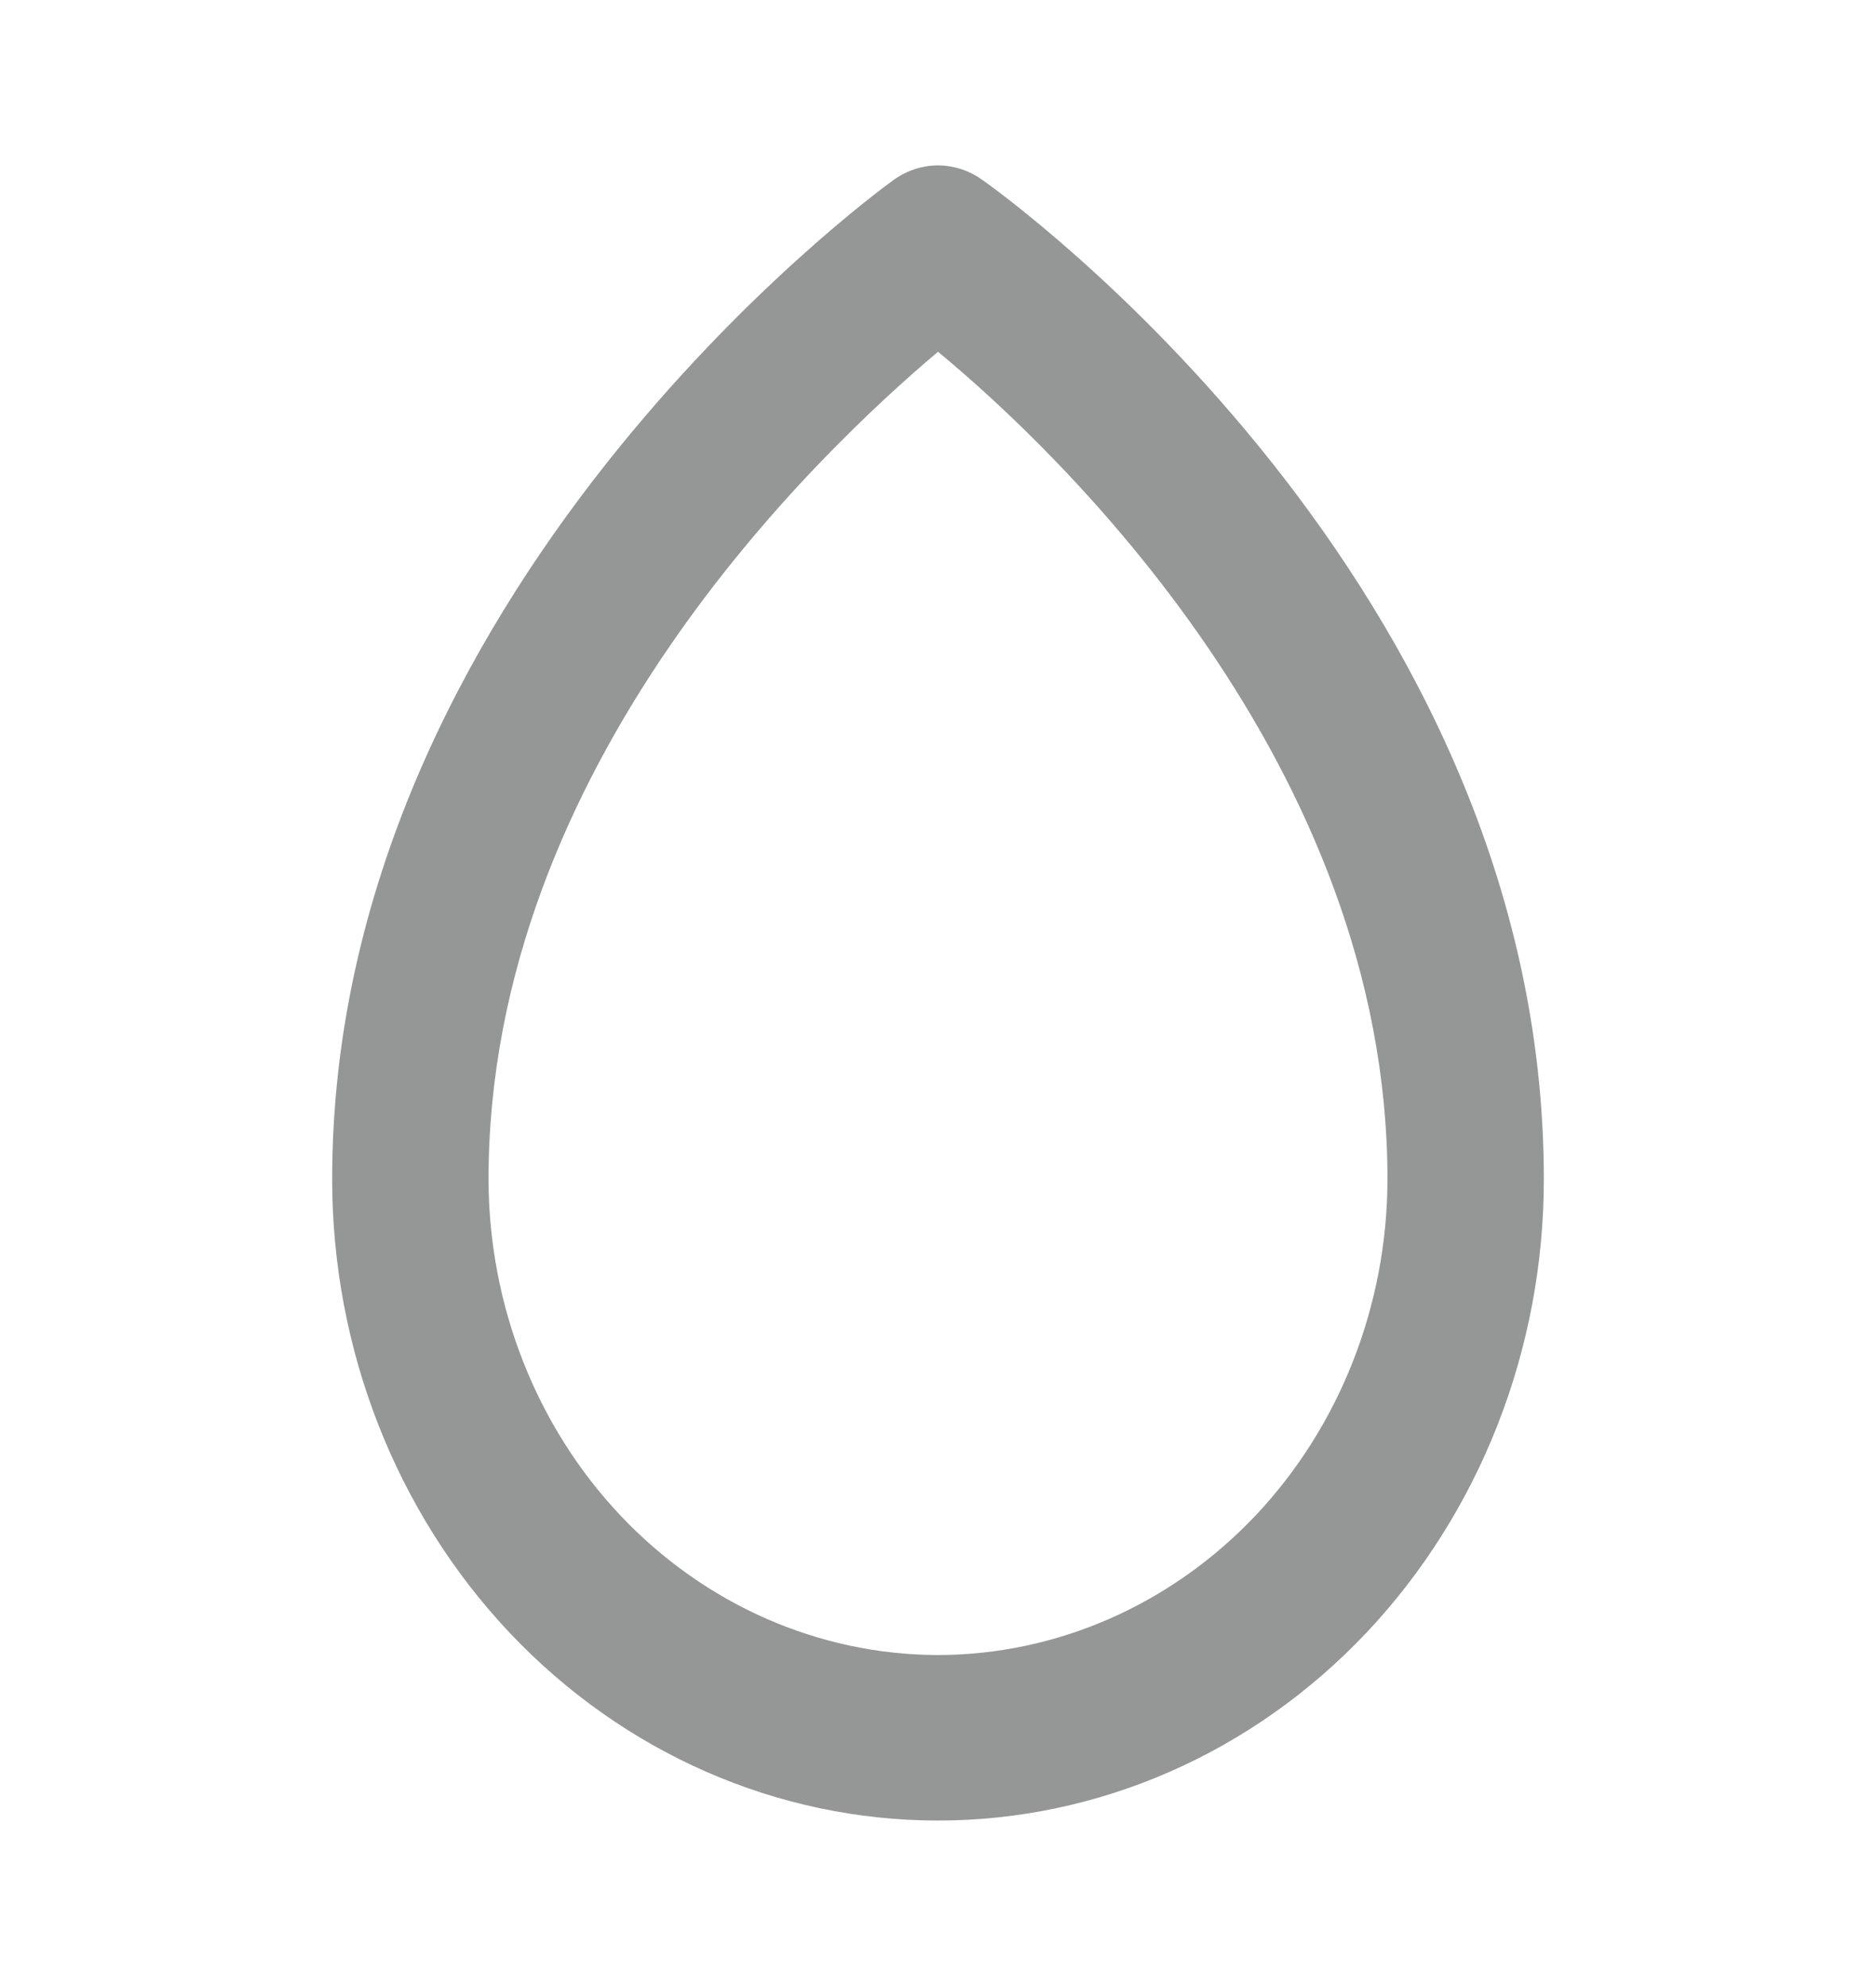 <svg width="17" height="18" viewBox="0 0 17 18" fill="none" xmlns="http://www.w3.org/2000/svg">
<path d="M8.897 1.627C8.78 1.544 8.641 1.499 8.5 1.499C8.359 1.499 8.22 1.544 8.103 1.627C7.891 1.778 3.01 5.378 3.01 10.688C3.01 12.229 3.589 13.707 4.618 14.798C5.648 15.888 7.044 16.5 8.5 16.5C9.956 16.5 11.352 15.888 12.382 14.798C13.411 13.707 13.99 12.229 13.99 10.688C13.99 5.287 9.102 1.77 8.897 1.627ZM8.5 15C7.42 14.998 6.386 14.543 5.622 13.735C4.859 12.926 4.429 11.831 4.427 10.688C4.427 6.938 7.409 4.11 8.5 3.188C9.598 4.095 12.573 6.938 12.573 10.688C12.571 11.831 12.141 12.926 11.378 13.735C10.614 14.543 9.58 14.998 8.5 15Z" fill="#959696"/>
</svg>
